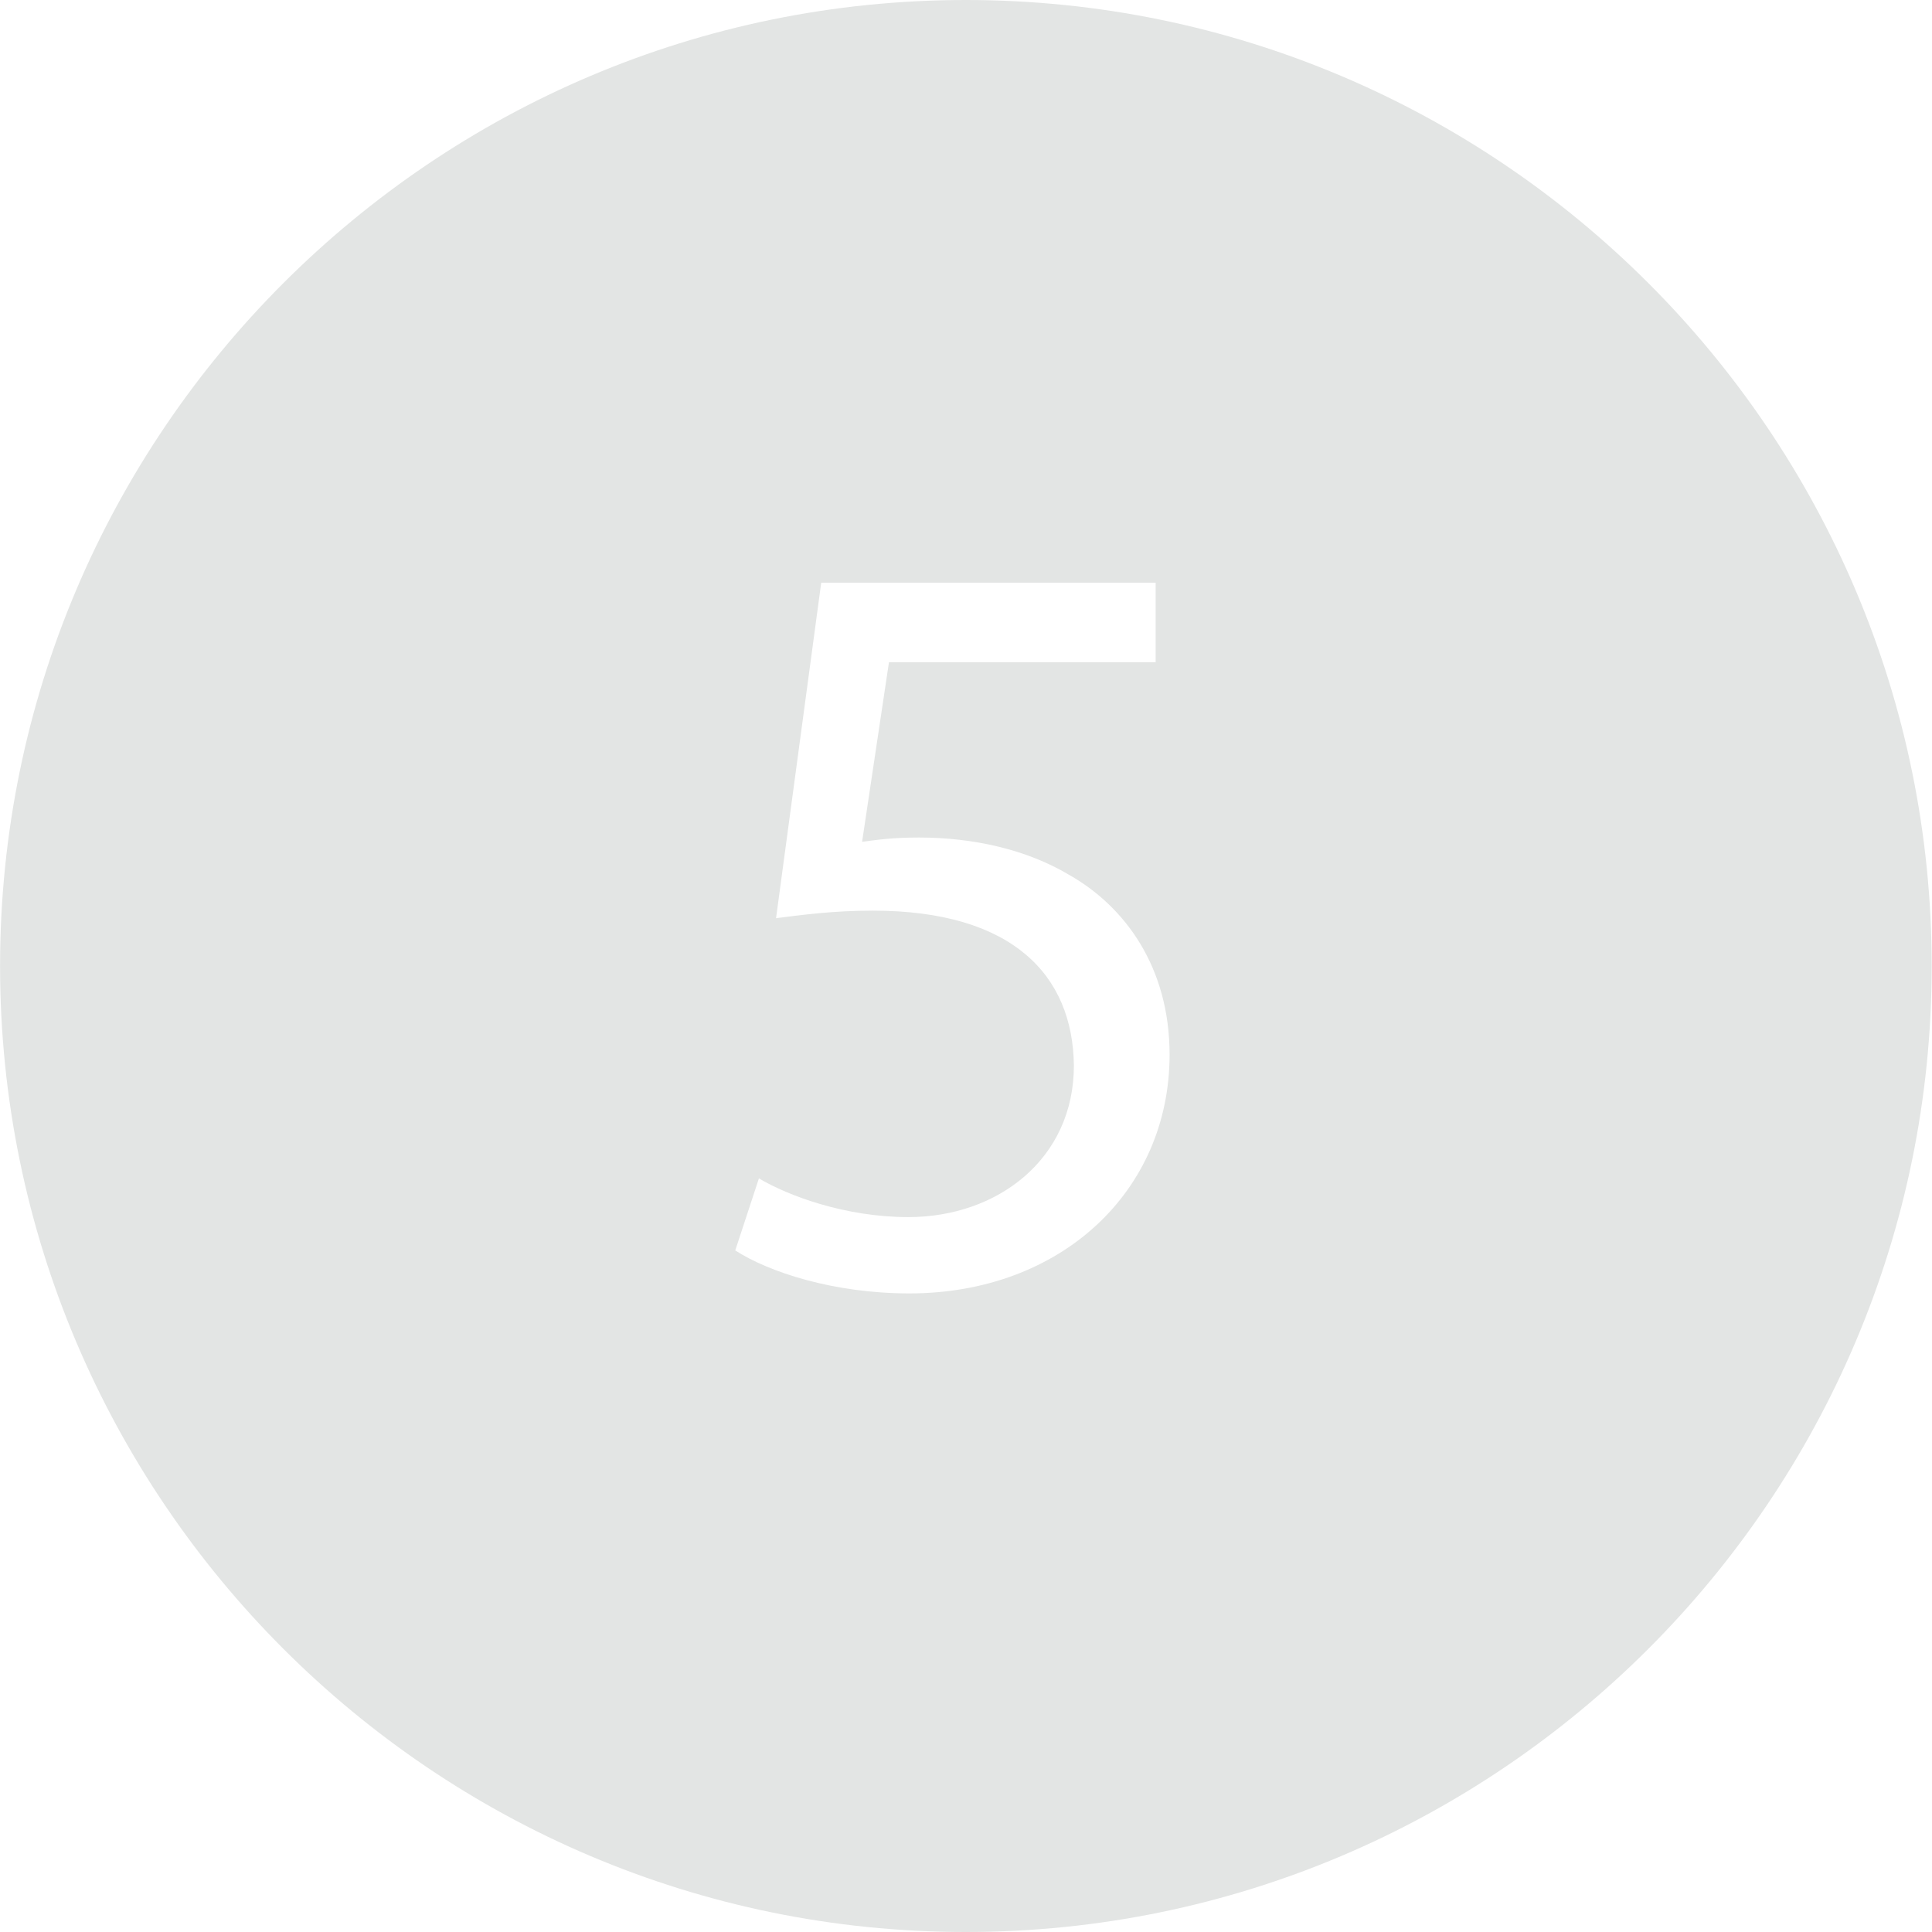 <!-- Generated by IcoMoon.io -->
<svg version="1.1" xmlns="http://www.w3.org/2000/svg" width="32" height="32" viewBox="0 0 32 32">
<title>five-selected</title>
<path fill="#e3e5e4" d="M15.997 0c-8.82 0-15.996 7.177-15.996 15.999s7.176 16.001 15.996 16.001c8.821 0 15.998-7.178 15.998-16.001s-7.177-15.999-15.999-15.999zM15.063 21.423c-1.264 0-2.333-0.356-2.885-0.712l0.392-1.193c0.481 0.285 1.425 0.641 2.475 0.641 1.478 0 2.742-0.962 2.742-2.511-0.018-1.496-1.015-2.565-3.33-2.565-0.659 0-1.176 0.071-1.603 0.125l0.748-5.557h5.539v1.318h-4.417l-0.445 2.974c0.267-0.036 0.517-0.071 0.944-0.071 0.891 0 1.781 0.196 2.493 0.623 0.908 0.517 1.656 1.514 1.656 2.974 0 2.262-1.799 3.954-4.31 3.954z"></path>
</svg>
